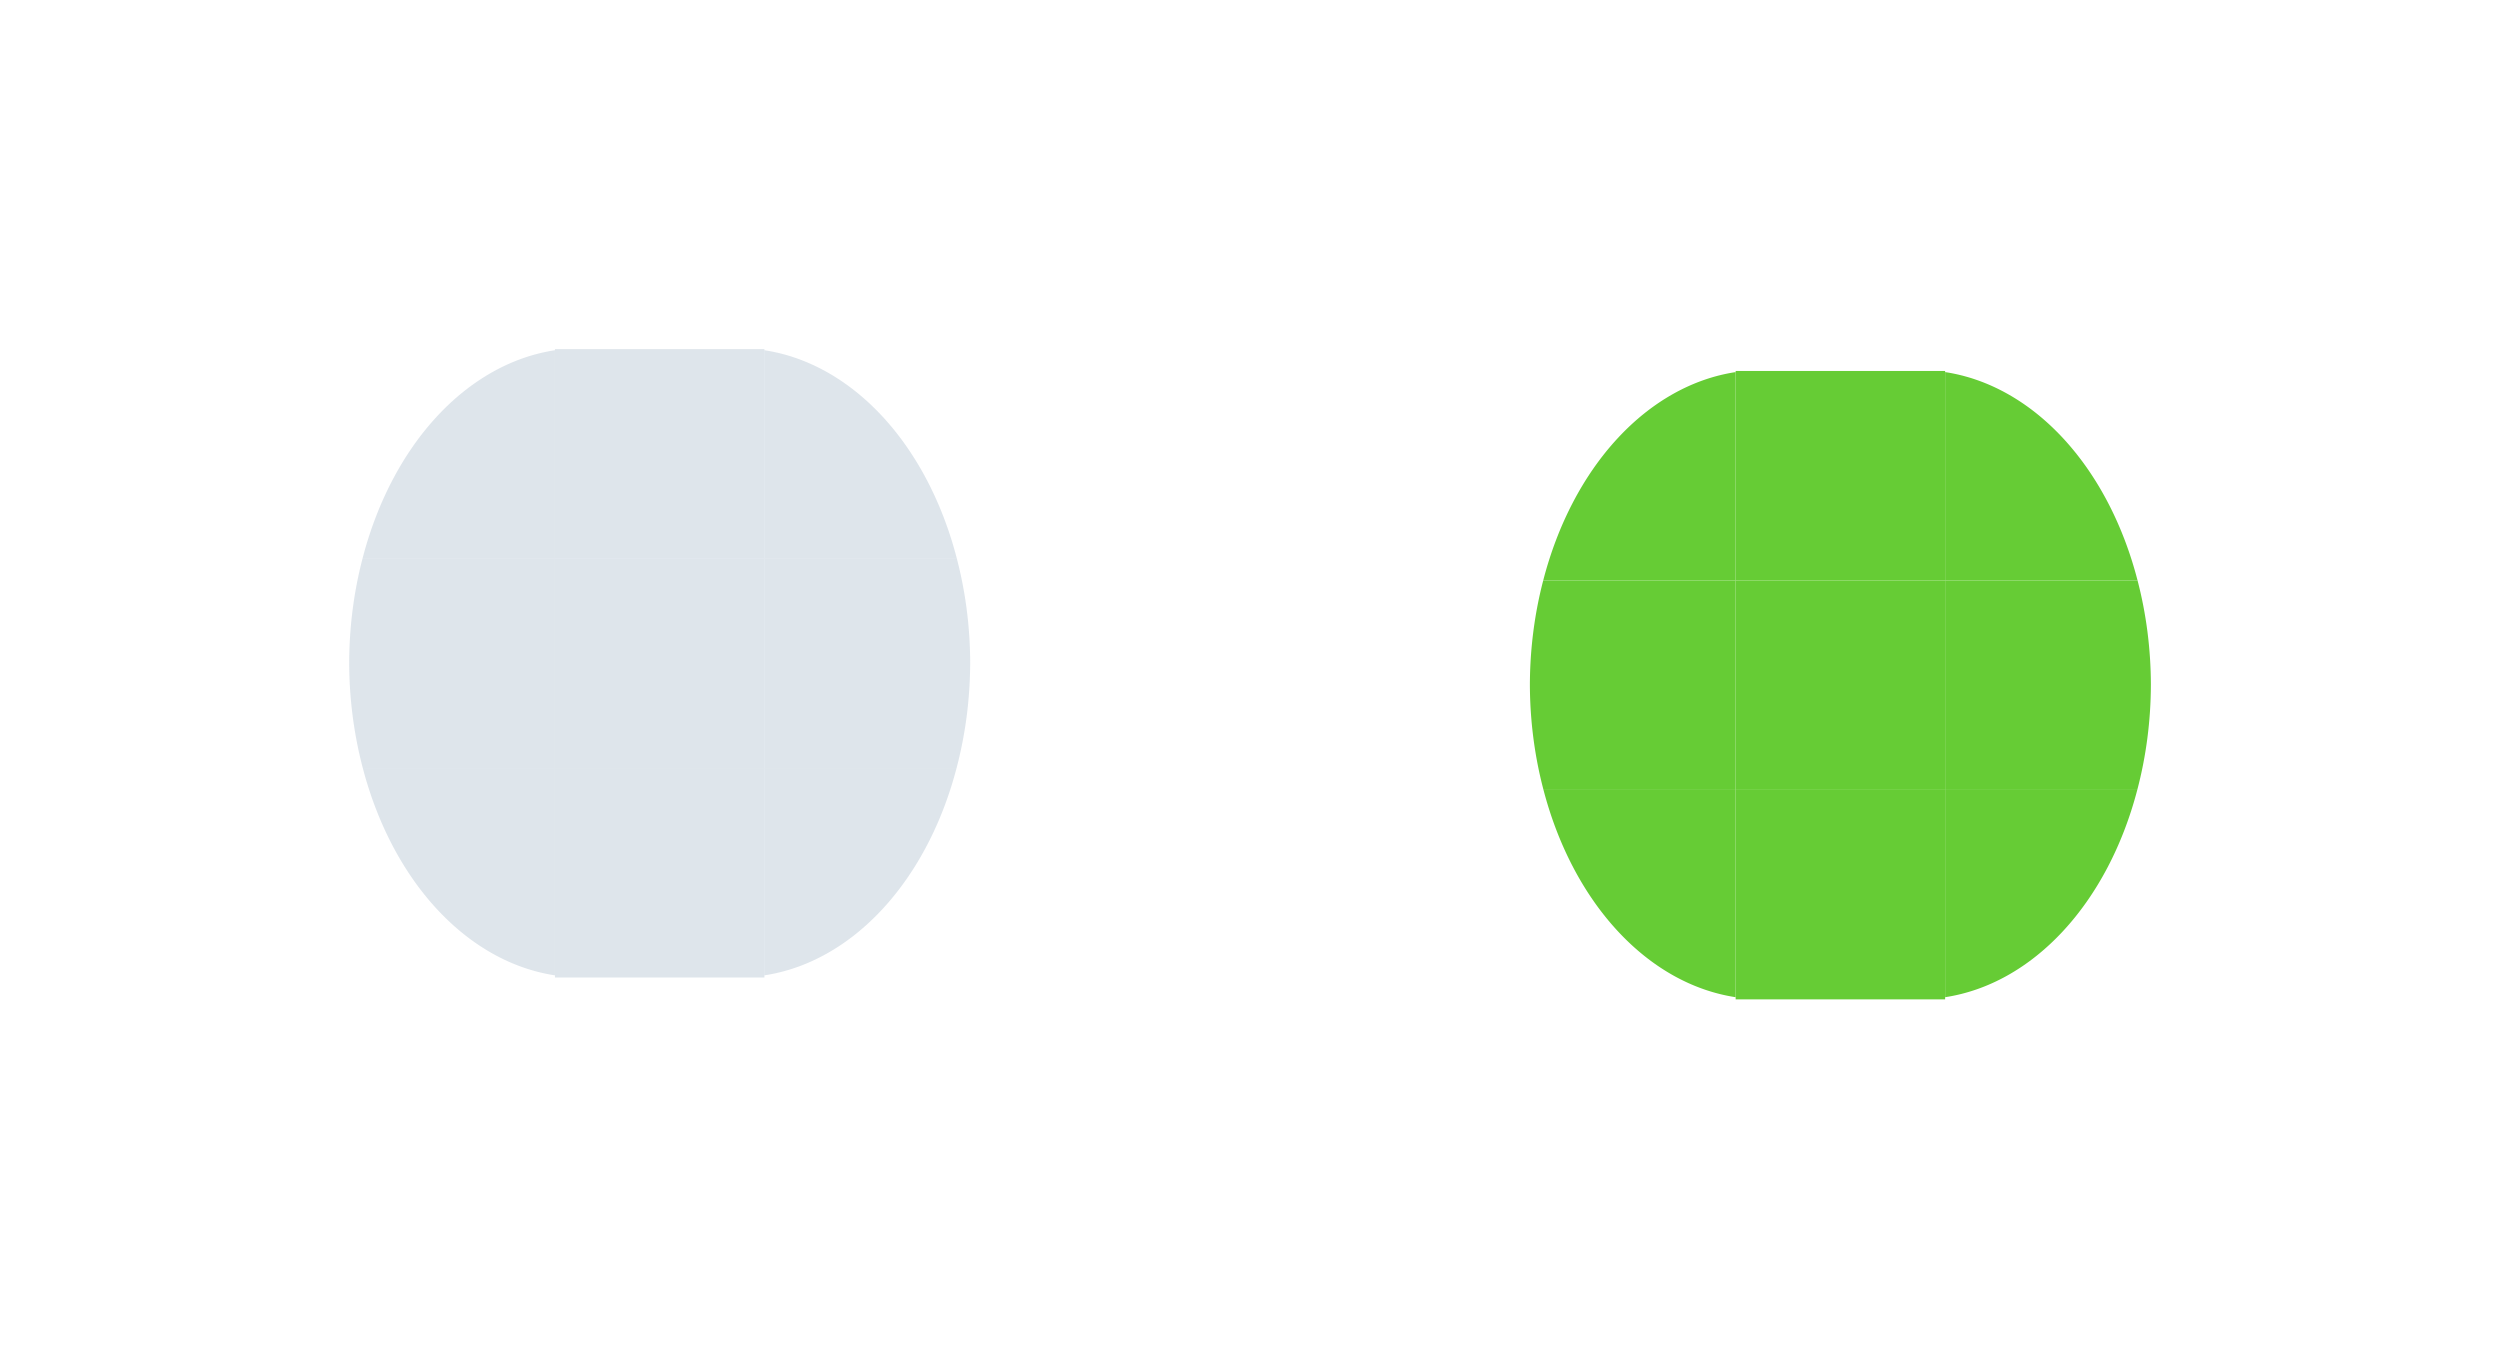 <?xml version="1.0" encoding="UTF-8" standalone="no"?>
<!-- Created with Inkscape (http://www.inkscape.org/) -->

<svg
   xmlns:osb="http://www.openswatchbook.org/uri/2009/osb"
   xmlns:dc="http://purl.org/dc/elements/1.1/"
   xmlns:cc="http://creativecommons.org/ns#"
   xmlns:rdf="http://www.w3.org/1999/02/22-rdf-syntax-ns#"
   xmlns:svg="http://www.w3.org/2000/svg"
   xmlns="http://www.w3.org/2000/svg"
   xmlns:xlink="http://www.w3.org/1999/xlink"
   xmlns:sodipodi="http://sodipodi.sourceforge.net/DTD/sodipodi-0.dtd"
   xmlns:inkscape="http://www.inkscape.org/namespaces/inkscape"
   width="35.805"
   height="19.313"
   viewBox="0 0 35.805 19.313"
   version="1.1"
   id="svg989"
   inkscape:version="0.92.3 (2405546, 2018-03-11)"
   sodipodi:docname="bar_meter_horizontal.svg">
  <sodipodi:namedview
     id="base"
     pagecolor="#ffffff"
     bordercolor="#666666"
     borderopacity="1.0"
     inkscape:pageopacity="0.0"
     inkscape:pageshadow="2"
     inkscape:zoom="15.839192"
     inkscape:cx="18.579613"
     inkscape:cy="-0.66714185"
     inkscape:document-units="px"
     inkscape:current-layer="layer1"
     showgrid="false"
     units="px"
     inkscape:pagecheckerboard="true"
     inkscape:showpageshadow="false"
     showborder="true"
     fit-margin-top="5"
     fit-margin-left="5"
     fit-margin-right="5"
     fit-margin-bottom="5" />
  <defs
     id="defs983">
    <linearGradient
       inkscape:collect="always"
       xlink:href="#groove-highlight"
       id="linearGradient1698"
       x1="49.504"
       y1="66.269"
       x2="52.256"
       y2="66.269"
       gradientUnits="userSpaceOnUse"
       gradientTransform="translate(394.699,579.392)" />
    <linearGradient
       id="groove-highlight"
       osb:paint="solid">
      <stop
         style="stop-color:#66cc35;stop-opacity:1;"
         offset="0"
         id="stop1694" />
    </linearGradient>
    <linearGradient
       inkscape:collect="always"
       xlink:href="#groove-highlight"
       id="linearGradient1700"
       x1="49.309"
       y1="63.285"
       x2="52.256"
       y2="63.285"
       gradientUnits="userSpaceOnUse"
       gradientTransform="translate(394.699,579.392)" />
    <linearGradient
       inkscape:collect="always"
       xlink:href="#groove-highlight"
       id="linearGradient1702"
       x1="49.5"
       y1="60.293"
       x2="52.256"
       y2="60.293"
       gradientUnits="userSpaceOnUse"
       gradientTransform="translate(394.699,579.392)" />
    <linearGradient
       inkscape:collect="always"
       xlink:href="#groove-highlight"
       id="linearGradient1704"
       x1="55.256"
       y1="60.293"
       x2="58.012"
       y2="60.293"
       gradientUnits="userSpaceOnUse"
       gradientTransform="translate(394.699,579.392)" />
    <linearGradient
       inkscape:collect="always"
       xlink:href="#groove-highlight"
       id="linearGradient1706"
       x1="55.256"
       y1="63.285"
       x2="58.203"
       y2="63.285"
       gradientUnits="userSpaceOnUse"
       gradientTransform="translate(394.699,579.392)" />
    <linearGradient
       inkscape:collect="always"
       xlink:href="#groove-highlight"
       id="linearGradient1708"
       x1="55.256"
       y1="66.269"
       x2="58.008"
       y2="66.269"
       gradientUnits="userSpaceOnUse"
       gradientTransform="translate(394.699,579.392)" />
    <linearGradient
       inkscape:collect="always"
       xlink:href="#groove-highlight"
       id="linearGradient1710"
       x1="52.256"
       y1="60.285"
       x2="55.256"
       y2="60.285"
       gradientUnits="userSpaceOnUse"
       gradientTransform="translate(394.699,579.392)" />
    <linearGradient
       inkscape:collect="always"
       xlink:href="#groove-highlight"
       id="linearGradient1712"
       x1="52.256"
       y1="63.285"
       x2="55.256"
       y2="63.285"
       gradientUnits="userSpaceOnUse"
       gradientTransform="translate(394.699,579.392)" />
    <linearGradient
       inkscape:collect="always"
       xlink:href="#groove-highlight"
       id="linearGradient1714"
       x1="52.256"
       y1="66.285"
       x2="55.256"
       y2="66.285"
       gradientUnits="userSpaceOnUse"
       gradientTransform="translate(394.699,579.392)" />
    <linearGradient
       inkscape:collect="always"
       xlink:href="#groove"
       id="linearGradient1066"
       x1="32.593"
       y1="65.956"
       x2="35.345"
       y2="65.956"
       gradientUnits="userSpaceOnUse"
       gradientTransform="translate(394.699,579.392)" />
    <linearGradient
       id="groove"
       osb:paint="solid">
      <stop
         style="stop-color:#aabbcc;stop-opacity:0.384;"
         offset="0"
         id="stop1062" />
    </linearGradient>
    <linearGradient
       inkscape:collect="always"
       xlink:href="#groove"
       id="linearGradient1068"
       x1="32.398"
       y1="62.972"
       x2="35.345"
       y2="62.972"
       gradientUnits="userSpaceOnUse"
       gradientTransform="translate(394.699,579.392)" />
    <linearGradient
       inkscape:collect="always"
       xlink:href="#groove"
       id="linearGradient1070"
       x1="32.589"
       y1="59.979"
       x2="35.345"
       y2="59.979"
       gradientUnits="userSpaceOnUse"
       gradientTransform="translate(394.699,579.392)" />
    <linearGradient
       inkscape:collect="always"
       xlink:href="#groove"
       id="linearGradient1072"
       x1="38.345"
       y1="59.979"
       x2="41.101"
       y2="59.979"
       gradientUnits="userSpaceOnUse"
       gradientTransform="translate(394.699,579.392)" />
    <linearGradient
       inkscape:collect="always"
       xlink:href="#groove"
       id="linearGradient1074"
       x1="38.345"
       y1="62.972"
       x2="41.293"
       y2="62.972"
       gradientUnits="userSpaceOnUse"
       gradientTransform="translate(394.699,579.392)" />
    <linearGradient
       inkscape:collect="always"
       xlink:href="#groove"
       id="linearGradient1076"
       x1="38.345"
       y1="65.956"
       x2="41.097"
       y2="65.956"
       gradientUnits="userSpaceOnUse"
       gradientTransform="translate(394.699,579.392)" />
    <linearGradient
       inkscape:collect="always"
       xlink:href="#groove"
       id="linearGradient1078"
       x1="35.345"
       y1="59.972"
       x2="38.345"
       y2="59.972"
       gradientUnits="userSpaceOnUse"
       gradientTransform="translate(394.699,579.392)" />
    <linearGradient
       inkscape:collect="always"
       xlink:href="#groove"
       id="linearGradient1080"
       x1="35.345"
       y1="62.972"
       x2="38.345"
       y2="62.972"
       gradientUnits="userSpaceOnUse"
       gradientTransform="translate(394.699,579.392)" />
    <linearGradient
       inkscape:collect="always"
       xlink:href="#groove"
       id="linearGradient1082"
       x1="35.345"
       y1="65.972"
       x2="38.345"
       y2="65.972"
       gradientUnits="userSpaceOnUse"
       gradientTransform="translate(394.699,579.392)" />
  </defs>
  <g
     inkscape:label="Layer 1"
     inkscape:groupmode="layer"
     id="layer1"
     transform="translate(-422.097,-632.863)">
    <rect
       style="opacity:1;fill:url(#linearGradient1082);fill-opacity:1;fill-rule:evenodd;stroke:none;stroke-width:1.24;stroke-linecap:butt;stroke-linejoin:round;stroke-miterlimit:4;stroke-dasharray:none;stroke-dashoffset:0;stroke-opacity:1;paint-order:normal"
       id="bar-inactive-bottom"
       width="3"
       height="3"
       x="430.045"
       y="643.863" />
    <rect
       y="640.863"
       x="430.045"
       height="3"
       width="3"
       id="bar-inactive-center"
       style="opacity:1;fill:url(#linearGradient1080);fill-opacity:1;fill-rule:evenodd;stroke:none;stroke-width:1.24;stroke-linecap:butt;stroke-linejoin:round;stroke-miterlimit:4;stroke-dasharray:none;stroke-dashoffset:0;stroke-opacity:1;paint-order:normal" />
    <rect
       style="opacity:1;fill:url(#linearGradient1078);fill-opacity:1;fill-rule:evenodd;stroke:none;stroke-width:1.24;stroke-linecap:butt;stroke-linejoin:round;stroke-miterlimit:4;stroke-dasharray:none;stroke-dashoffset:0;stroke-opacity:1;paint-order:normal"
       id="bar-inactive-top"
       width="3"
       height="3"
       x="430.045"
       y="637.863" />
    <path
       inkscape:connector-curvature="0"
       id="bar-inactive-bottomright"
       d="m 433.045,643.863 v 2.969 a 3.311,4.507 0 0 0 2.752,-2.969 z"
       style="opacity:1;fill:url(#linearGradient1076);fill-opacity:1;fill-rule:evenodd;stroke:none;stroke-width:1.24;stroke-linecap:butt;stroke-linejoin:round;stroke-miterlimit:4;stroke-dasharray:none;stroke-dashoffset:0;stroke-opacity:1;paint-order:normal" />
    <path
       inkscape:connector-curvature="0"
       id="bar-inactive-right"
       d="m 433.045,640.863 v 3 h 2.752 a 3.311,4.507 0 0 0 0.195,-1.506 3.311,4.507 0 0 0 -0.191,-1.494 z"
       style="opacity:1;fill:url(#linearGradient1074);fill-opacity:1;fill-rule:evenodd;stroke:none;stroke-width:1.24;stroke-linecap:butt;stroke-linejoin:round;stroke-miterlimit:4;stroke-dasharray:none;stroke-dashoffset:0;stroke-opacity:1;paint-order:normal" />
    <path
       inkscape:connector-curvature="0"
       id="bar-inactive-topright"
       d="m 433.045,637.879 v 2.984 h 2.756 a 3.311,4.507 0 0 0 -2.756,-2.984 z"
       style="opacity:1;fill:url(#linearGradient1072);fill-opacity:1;fill-rule:evenodd;stroke:none;stroke-width:1.24;stroke-linecap:butt;stroke-linejoin:round;stroke-miterlimit:4;stroke-dasharray:none;stroke-dashoffset:0;stroke-opacity:1;paint-order:normal" />
    <path
       style="opacity:1;fill:url(#linearGradient1070);fill-opacity:1;fill-rule:evenodd;stroke:none;stroke-width:1.24;stroke-linecap:butt;stroke-linejoin:round;stroke-miterlimit:4;stroke-dasharray:none;stroke-dashoffset:0;stroke-opacity:1;paint-order:normal"
       d="m 430.045,637.879 v 2.984 h -2.756 a 3.311,4.507 0 0 1 2.756,-2.984 z"
       id="bar-inactive-topleft"
       inkscape:connector-curvature="0" />
    <path
       style="opacity:1;fill:url(#linearGradient1068);fill-opacity:1;fill-rule:evenodd;stroke:none;stroke-width:1.24;stroke-linecap:butt;stroke-linejoin:round;stroke-miterlimit:4;stroke-dasharray:none;stroke-dashoffset:0;stroke-opacity:1;paint-order:normal"
       d="m 430.045,640.863 v 3 h -2.752 a 3.311,4.507 0 0 1 -0.195,-1.506 3.311,4.507 0 0 1 0.191,-1.494 z"
       id="bar-inactive-left"
       inkscape:connector-curvature="0" />
    <path
       style="opacity:1;fill:url(#linearGradient1066);fill-opacity:1;fill-rule:evenodd;stroke:none;stroke-width:1.24;stroke-linecap:butt;stroke-linejoin:round;stroke-miterlimit:4;stroke-dasharray:none;stroke-dashoffset:0;stroke-opacity:1;paint-order:normal"
       d="m 430.045,643.863 v 2.969 a 3.311,4.507 0 0 1 -2.752,-2.969 z"
       id="bar-inactive-bottomleft"
       inkscape:connector-curvature="0" />
    <rect
       y="644.176"
       x="446.955"
       height="3"
       width="3"
       id="bar-active-bottom"
       style="opacity:1;fill:url(#linearGradient1714);fill-opacity:1;fill-rule:evenodd;stroke:none;stroke-width:1.24;stroke-linecap:butt;stroke-linejoin:round;stroke-miterlimit:4;stroke-dasharray:none;stroke-dashoffset:0;stroke-opacity:1;paint-order:normal" />
    <rect
       style="opacity:1;fill:url(#linearGradient1712);fill-opacity:1;fill-rule:evenodd;stroke:none;stroke-width:1.24;stroke-linecap:butt;stroke-linejoin:round;stroke-miterlimit:4;stroke-dasharray:none;stroke-dashoffset:0;stroke-opacity:1;paint-order:normal"
       id="bar-active-center"
       width="3"
       height="3"
       x="446.955"
       y="641.176" />
    <rect
       y="638.176"
       x="446.955"
       height="3"
       width="3"
       id="bar-active-top"
       style="opacity:1;fill:url(#linearGradient1710);fill-opacity:1;fill-rule:evenodd;stroke:none;stroke-width:1.24;stroke-linecap:butt;stroke-linejoin:round;stroke-miterlimit:4;stroke-dasharray:none;stroke-dashoffset:0;stroke-opacity:1;paint-order:normal" />
    <path
       style="opacity:1;fill:url(#linearGradient1708);fill-opacity:1;fill-rule:evenodd;stroke:none;stroke-width:1.24;stroke-linecap:butt;stroke-linejoin:round;stroke-miterlimit:4;stroke-dasharray:none;stroke-dashoffset:0;stroke-opacity:1;paint-order:normal"
       d="m 449.955,644.176 v 2.969 a 3.311,4.507 0 0 0 2.752,-2.969 z"
       id="bar-active-bottomright"
       inkscape:connector-curvature="0" />
    <path
       style="opacity:1;fill:url(#linearGradient1706);fill-opacity:1;fill-rule:evenodd;stroke:none;stroke-width:1.24;stroke-linecap:butt;stroke-linejoin:round;stroke-miterlimit:4;stroke-dasharray:none;stroke-dashoffset:0;stroke-opacity:1;paint-order:normal"
       d="m 449.955,641.176 v 3 h 2.752 a 3.311,4.507 0 0 0 0.195,-1.506 3.311,4.507 0 0 0 -0.191,-1.494 z"
       id="bar-active-right"
       inkscape:connector-curvature="0" />
    <path
       style="opacity:1;fill:url(#linearGradient1704);fill-opacity:1;fill-rule:evenodd;stroke:none;stroke-width:1.24;stroke-linecap:butt;stroke-linejoin:round;stroke-miterlimit:4;stroke-dasharray:none;stroke-dashoffset:0;stroke-opacity:1;paint-order:normal"
       d="m 449.955,638.192 v 2.984 h 2.756 a 3.311,4.507 0 0 0 -2.756,-2.984 z"
       id="bar-active-topright"
       inkscape:connector-curvature="0" />
    <path
       inkscape:connector-curvature="0"
       id="bar-active-topleft"
       d="m 446.955,638.192 v 2.984 h -2.756 a 3.311,4.507 0 0 1 2.756,-2.984 z"
       style="opacity:1;fill:url(#linearGradient1702);fill-opacity:1;fill-rule:evenodd;stroke:none;stroke-width:1.24;stroke-linecap:butt;stroke-linejoin:round;stroke-miterlimit:4;stroke-dasharray:none;stroke-dashoffset:0;stroke-opacity:1;paint-order:normal" />
    <path
       inkscape:connector-curvature="0"
       id="bar-active-left"
       d="m 446.955,641.176 v 3 h -2.752 a 3.311,4.507 0 0 1 -0.195,-1.506 3.311,4.507 0 0 1 0.191,-1.494 z"
       style="opacity:1;fill:url(#linearGradient1700);fill-opacity:1;fill-rule:evenodd;stroke:none;stroke-width:1.24;stroke-linecap:butt;stroke-linejoin:round;stroke-miterlimit:4;stroke-dasharray:none;stroke-dashoffset:0;stroke-opacity:1;paint-order:normal" />
    <path
       inkscape:connector-curvature="0"
       id="bar-active-bottomleft"
       d="m 446.955,644.176 v 2.969 a 3.311,4.507 0 0 1 -2.752,-2.969 z"
       style="opacity:1;fill:url(#linearGradient1698);fill-opacity:1;fill-rule:evenodd;stroke:none;stroke-width:1.24;stroke-linecap:butt;stroke-linejoin:round;stroke-miterlimit:4;stroke-dasharray:none;stroke-dashoffset:0;stroke-opacity:1;paint-order:normal" />
  </g>
</svg>
